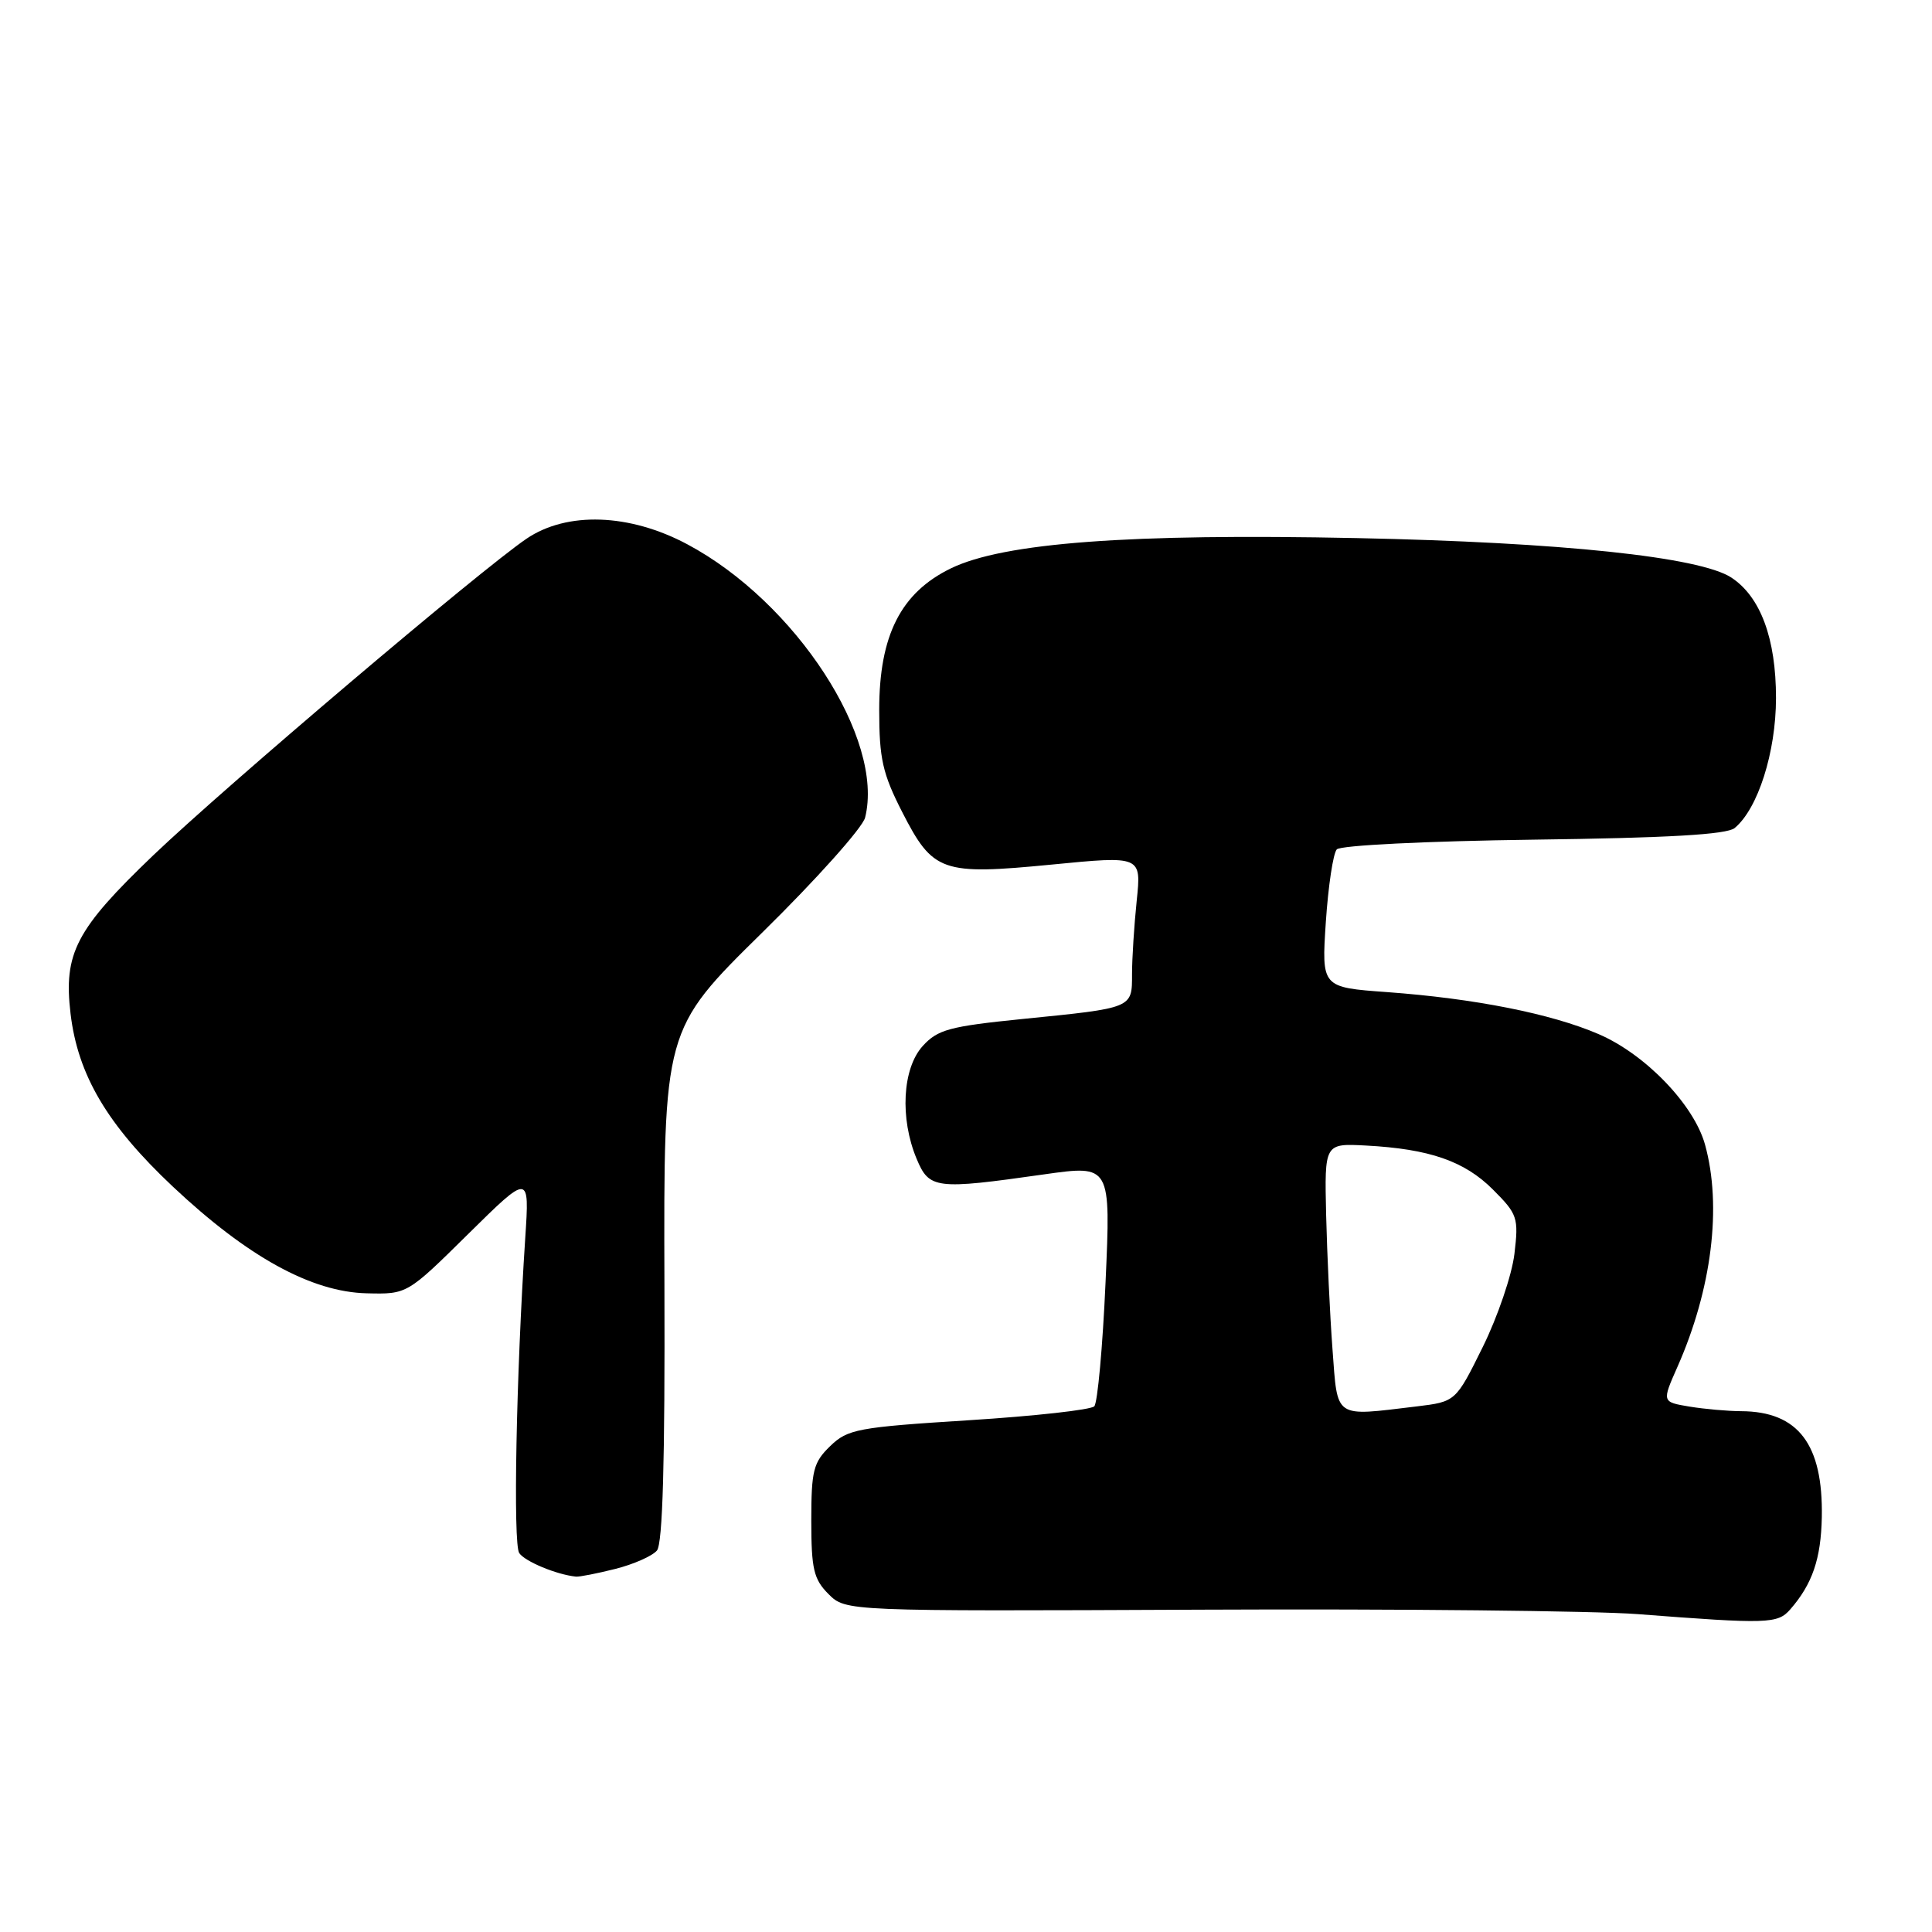 <?xml version="1.0" encoding="UTF-8" standalone="no"?>
<!DOCTYPE svg PUBLIC "-//W3C//DTD SVG 1.1//EN" "http://www.w3.org/Graphics/SVG/1.1/DTD/svg11.dtd" >
<svg xmlns="http://www.w3.org/2000/svg" xmlns:xlink="http://www.w3.org/1999/xlink" version="1.1" viewBox="0 0 256 256">
 <g >
 <path fill="currentColor"
d=" M 237.22 213.25 C 240.15 209.89 241.29 206.55 241.40 201.04 C 241.58 191.36 238.27 187.02 230.70 186.99 C 228.94 186.98 225.86 186.71 223.86 186.38 C 220.21 185.77 220.21 185.77 222.26 181.14 C 226.83 170.82 228.19 159.83 225.92 151.65 C 224.45 146.37 218.01 139.68 211.81 137.02 C 205.55 134.32 195.41 132.31 183.80 131.46 C 175.11 130.83 175.11 130.83 175.68 122.16 C 176.00 117.40 176.65 113.07 177.13 112.55 C 177.62 112.01 189.00 111.45 203.19 111.26 C 221.05 111.03 228.81 110.58 229.85 109.72 C 232.94 107.16 235.32 99.68 235.33 92.50 C 235.33 84.61 233.28 79.07 229.41 76.53 C 225.24 73.80 206.88 71.86 179.79 71.30 C 149.65 70.67 132.98 71.92 126.00 75.31 C 119.36 78.54 116.50 84.19 116.50 94.07 C 116.50 100.53 116.95 102.51 119.53 107.57 C 123.63 115.58 124.76 115.98 139.37 114.56 C 151.24 113.40 151.24 113.40 150.62 119.34 C 150.28 122.62 150.00 127.00 150.00 129.08 C 150.00 133.62 150.18 133.55 135.50 135.02 C 125.79 136.00 124.24 136.42 122.25 138.62 C 119.57 141.59 119.22 148.19 121.45 153.53 C 123.13 157.56 123.94 157.66 138.35 155.61 C 147.19 154.36 147.19 154.36 146.49 169.93 C 146.11 178.49 145.43 185.88 145.00 186.34 C 144.57 186.81 137.08 187.64 128.36 188.19 C 113.62 189.12 112.32 189.37 110.00 191.62 C 107.77 193.78 107.50 194.86 107.50 201.49 C 107.50 207.91 107.82 209.26 109.78 211.22 C 112.06 213.50 112.06 213.50 159.28 213.29 C 185.25 213.17 211.22 213.44 217.00 213.88 C 234.28 215.21 235.54 215.17 237.22 213.25 Z  M 81.53 207.89 C 83.95 207.28 86.44 206.18 87.05 205.45 C 87.81 204.52 88.12 193.67 88.04 170.27 C 87.93 136.43 87.93 136.43 100.97 123.60 C 108.15 116.55 114.29 109.68 114.63 108.34 C 117.24 97.93 105.43 79.77 91.07 72.12 C 83.41 68.03 75.12 67.75 69.77 71.38 C 63.67 75.52 29.95 104.13 20.33 113.31 C 10.05 123.15 8.40 126.30 9.35 134.33 C 10.32 142.46 14.22 149.06 22.89 157.22 C 32.80 166.54 41.27 171.20 48.60 171.37 C 53.95 171.50 53.95 171.50 62.05 163.50 C 70.16 155.50 70.16 155.50 69.60 164.00 C 68.40 182.22 67.97 204.56 68.80 205.79 C 69.55 206.90 73.72 208.64 76.31 208.91 C 76.75 208.96 79.10 208.50 81.53 207.89 Z  M 176.56 178.75 C 176.22 174.21 175.85 166.22 175.72 161.00 C 175.50 151.50 175.50 151.50 181.00 151.79 C 189.41 152.24 194.05 153.85 197.82 157.62 C 201.08 160.88 201.24 161.35 200.67 166.14 C 200.34 168.93 198.45 174.48 196.48 178.47 C 192.89 185.73 192.89 185.73 187.70 186.36 C 176.66 187.68 177.26 188.10 176.56 178.75 Z "/>
</g>
</svg>